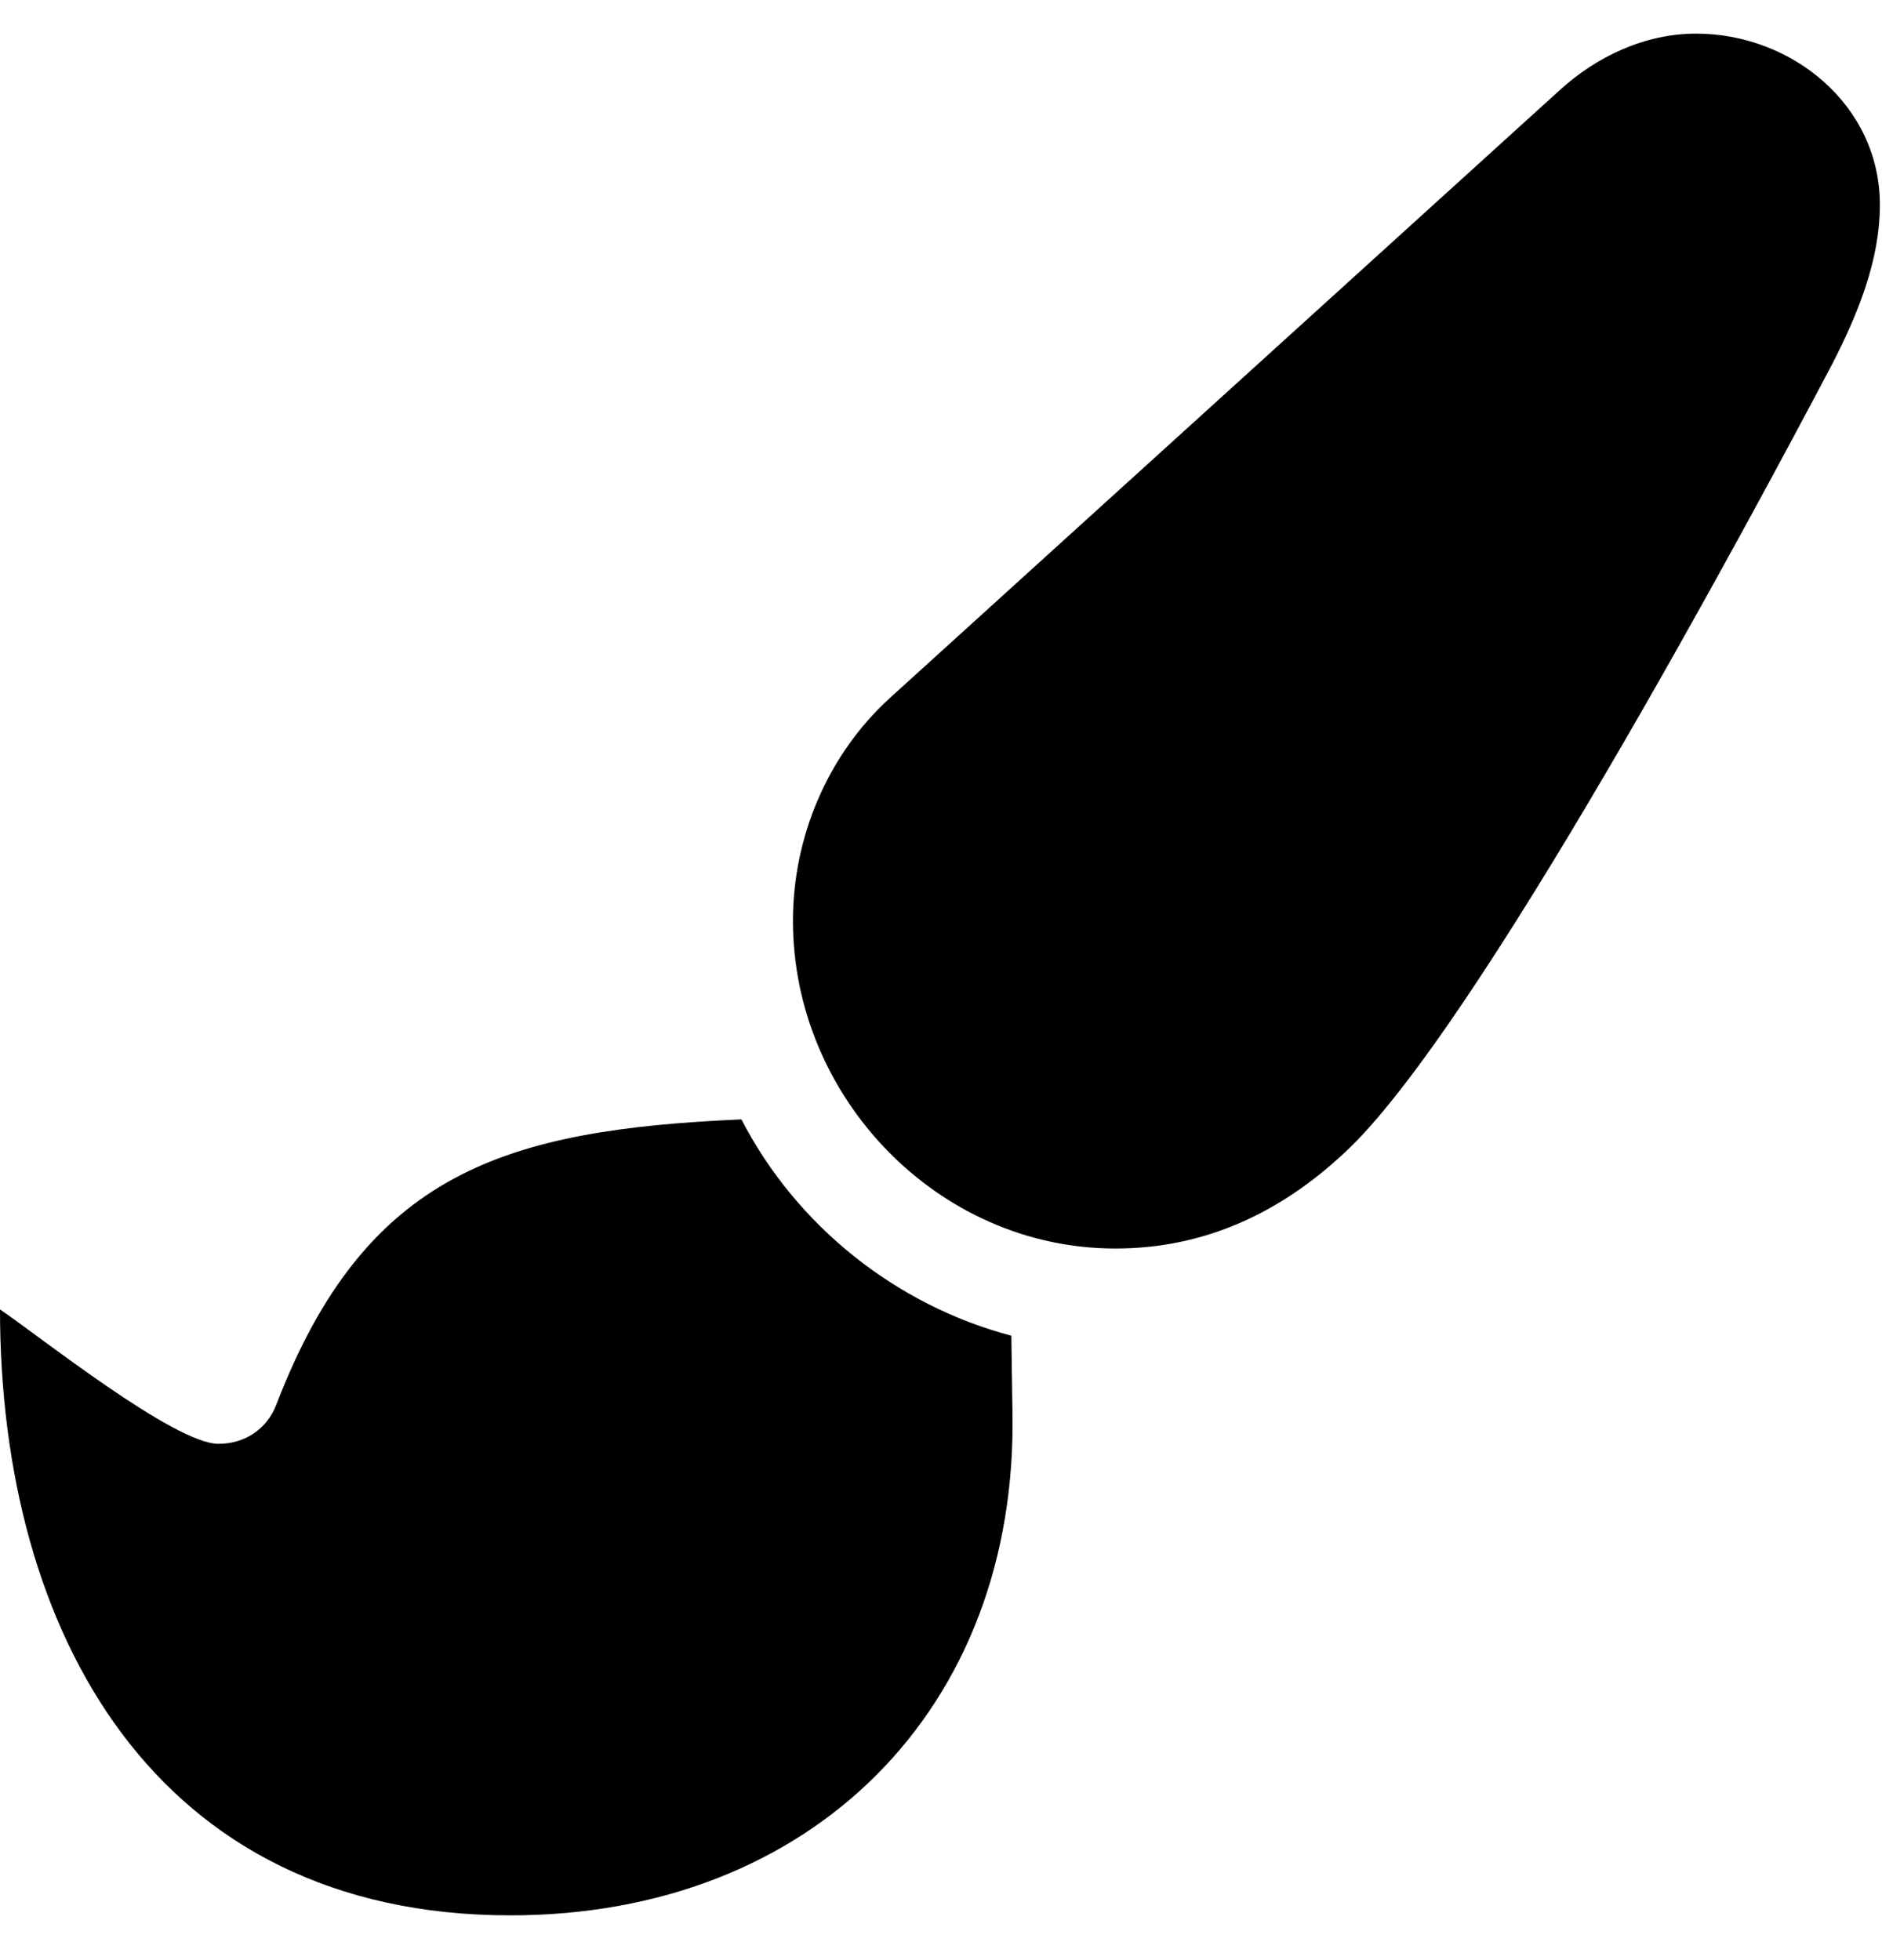 <svg width="24" height="25" viewBox="0 0 24 25" fill="none" xmlns="http://www.w3.org/2000/svg">
<path d="M21.63 0.429C20.973 0.429 20.357 0.723 19.888 1.152L11.344 8.906C10.554 9.629 10.112 10.674 10.112 11.745C10.112 13.995 11.96 15.924 14.223 15.924C15.362 15.924 16.326 15.469 17.143 14.705C18.817 13.165 22.326 6.616 23.37 4.634C23.692 4.004 23.973 3.321 23.973 2.612C23.973 1.339 22.848 0.429 21.63 0.429ZM9.455 14.277C6.442 14.411 4.661 14.946 3.522 17.92C3.402 18.228 3.121 18.415 2.786 18.415C2.223 18.415 0.496 17.036 0 16.701C0 20.812 1.969 24.429 6.509 24.429C10.339 24.429 12.991 21.804 12.911 17.987L12.897 17.036C11.424 16.647 10.152 15.63 9.455 14.277Z" fill="black"/>
</svg>
